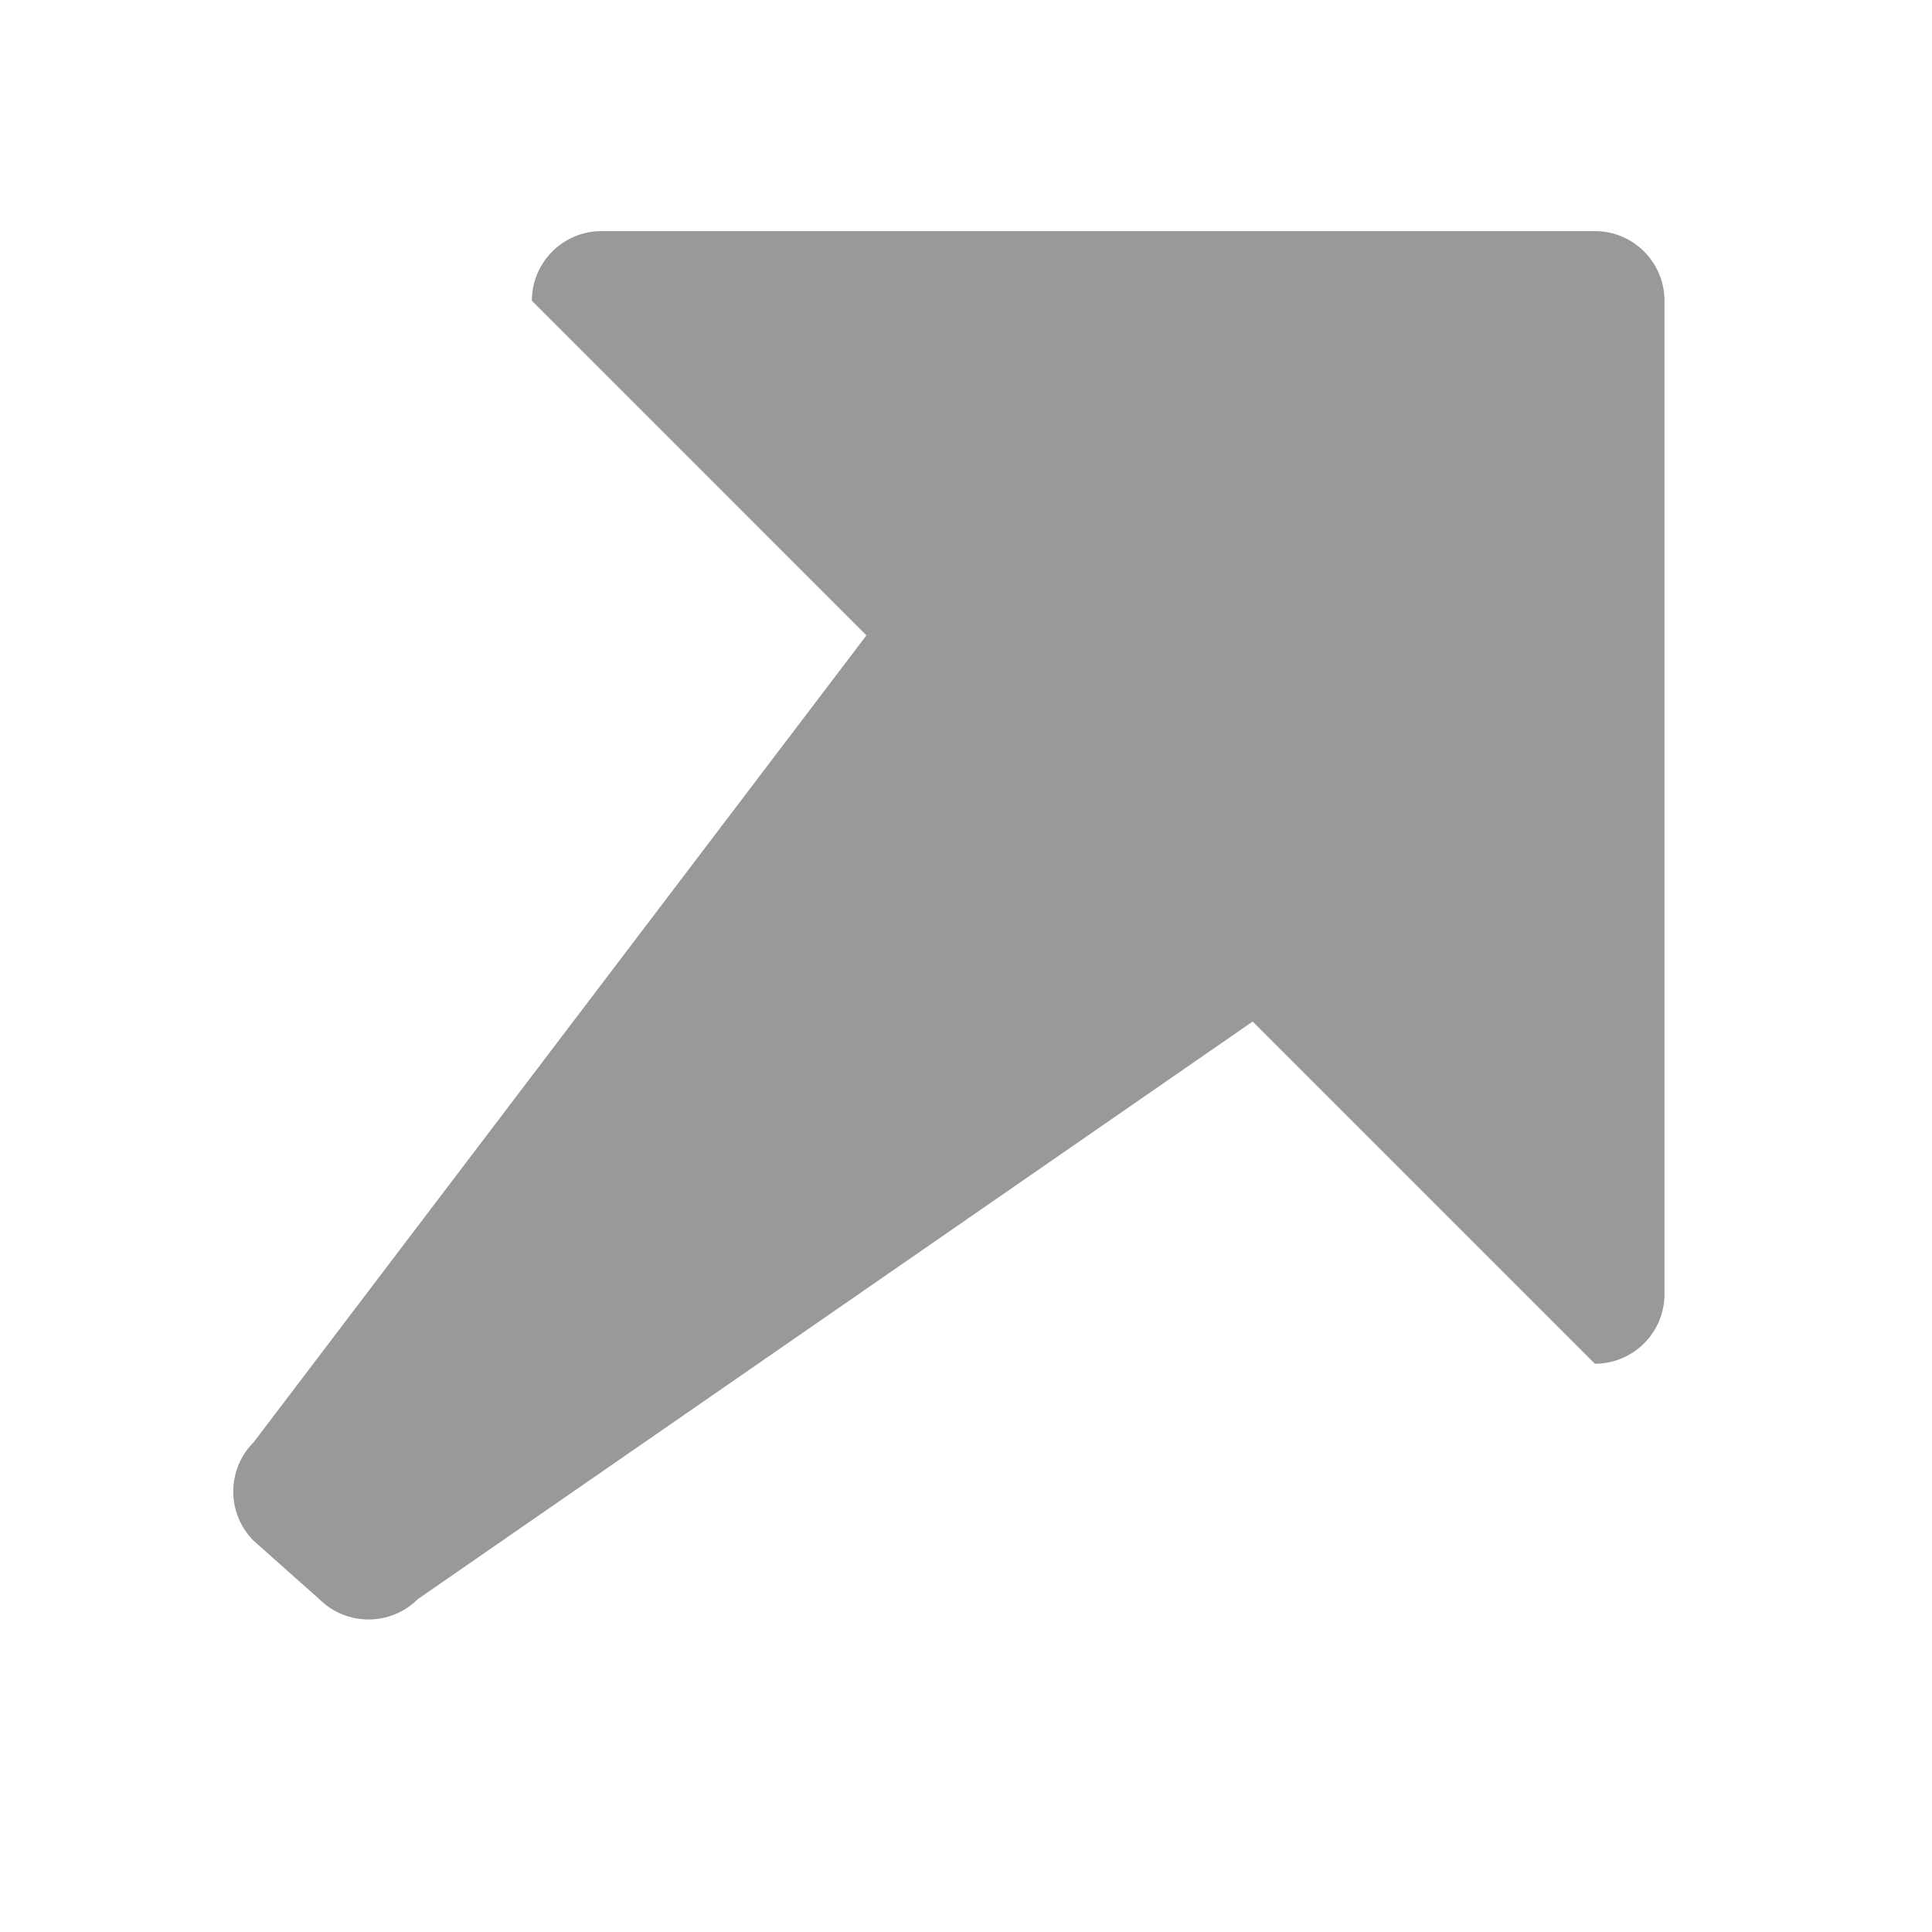 <svg xmlns="http://www.w3.org/2000/svg" xmlns:xlink="http://www.w3.org/1999/xlink" width="24" height="24" x="0" y="0" enable-background="new .25 -.417 24 24" overflow="visible" version="1.0" viewBox="0.25 -0.417 24 24" xml:space="preserve"><rect width="23.667" height="23.667" x=".5" y=".5" fill="#FFF" stroke="#000" stroke-miterlimit="10" display="none"/><path fill="#999" d="M15.811,12.273l4.251,4.251c0.478,0,0.865-0.388,0.865-0.865V3.319c0-0.477-0.387-0.865-0.865-0.865H7.722	c-0.478,0-0.865,0.388-0.865,0.865l4.156,4.157L3.401,17.499c-0.338,0.339-0.338,0.886,0,1.224l0.815,0.725	c0.338,0.337,0.885,0.337,1.224,0L15.811,12.273z"/></svg>